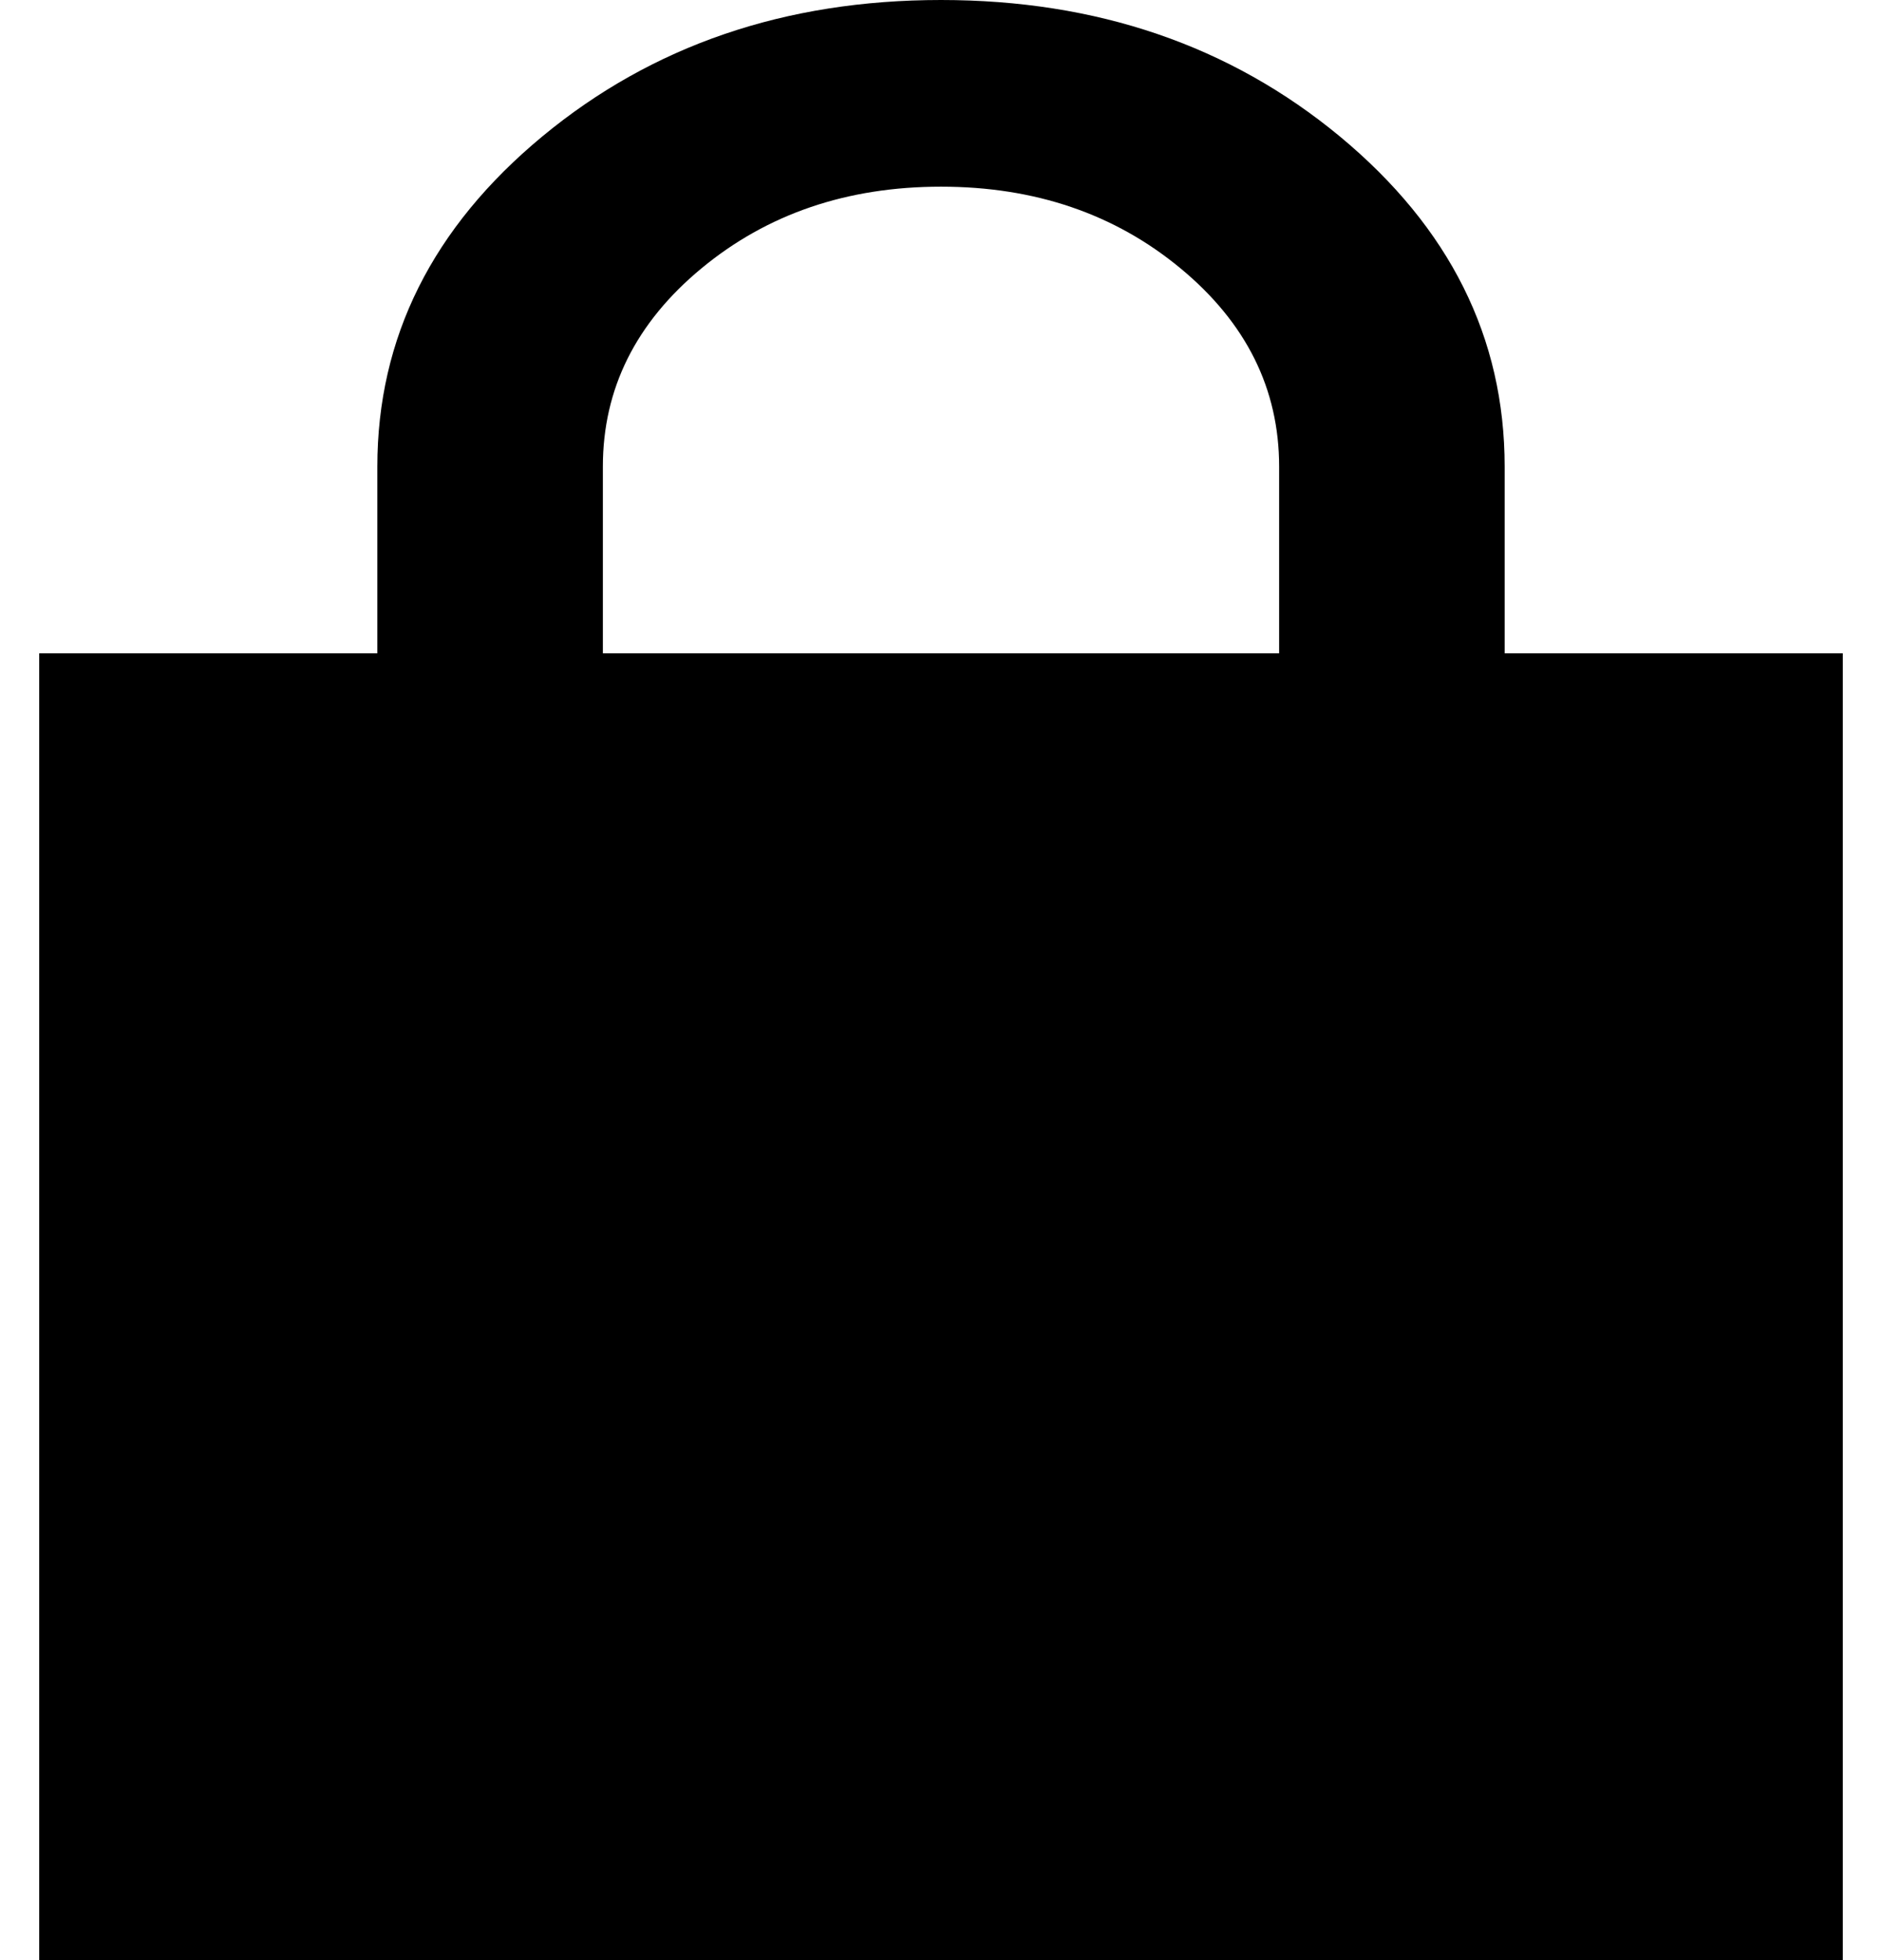 <svg width="24" height="25" viewBox="0 0 24 25" fill="none" xmlns="http://www.w3.org/2000/svg">
<path d="M0.5 25V8.333H4.812V5.952C4.812 4.306 5.514 2.902 6.916 1.74C8.317 0.58 10.011 0 12 0C13.989 0 15.684 0.58 17.086 1.74C18.487 2.902 19.188 4.306 19.188 5.952V8.333H23.5V25H0.5ZM7.688 8.333H16.312V5.952C16.312 4.96 15.893 4.117 15.055 3.423C14.216 2.728 13.198 2.381 12 2.381C10.802 2.381 9.784 2.728 8.945 3.423C8.107 4.117 7.688 4.96 7.688 5.952V8.333Z" fill="black"/>
</svg>
